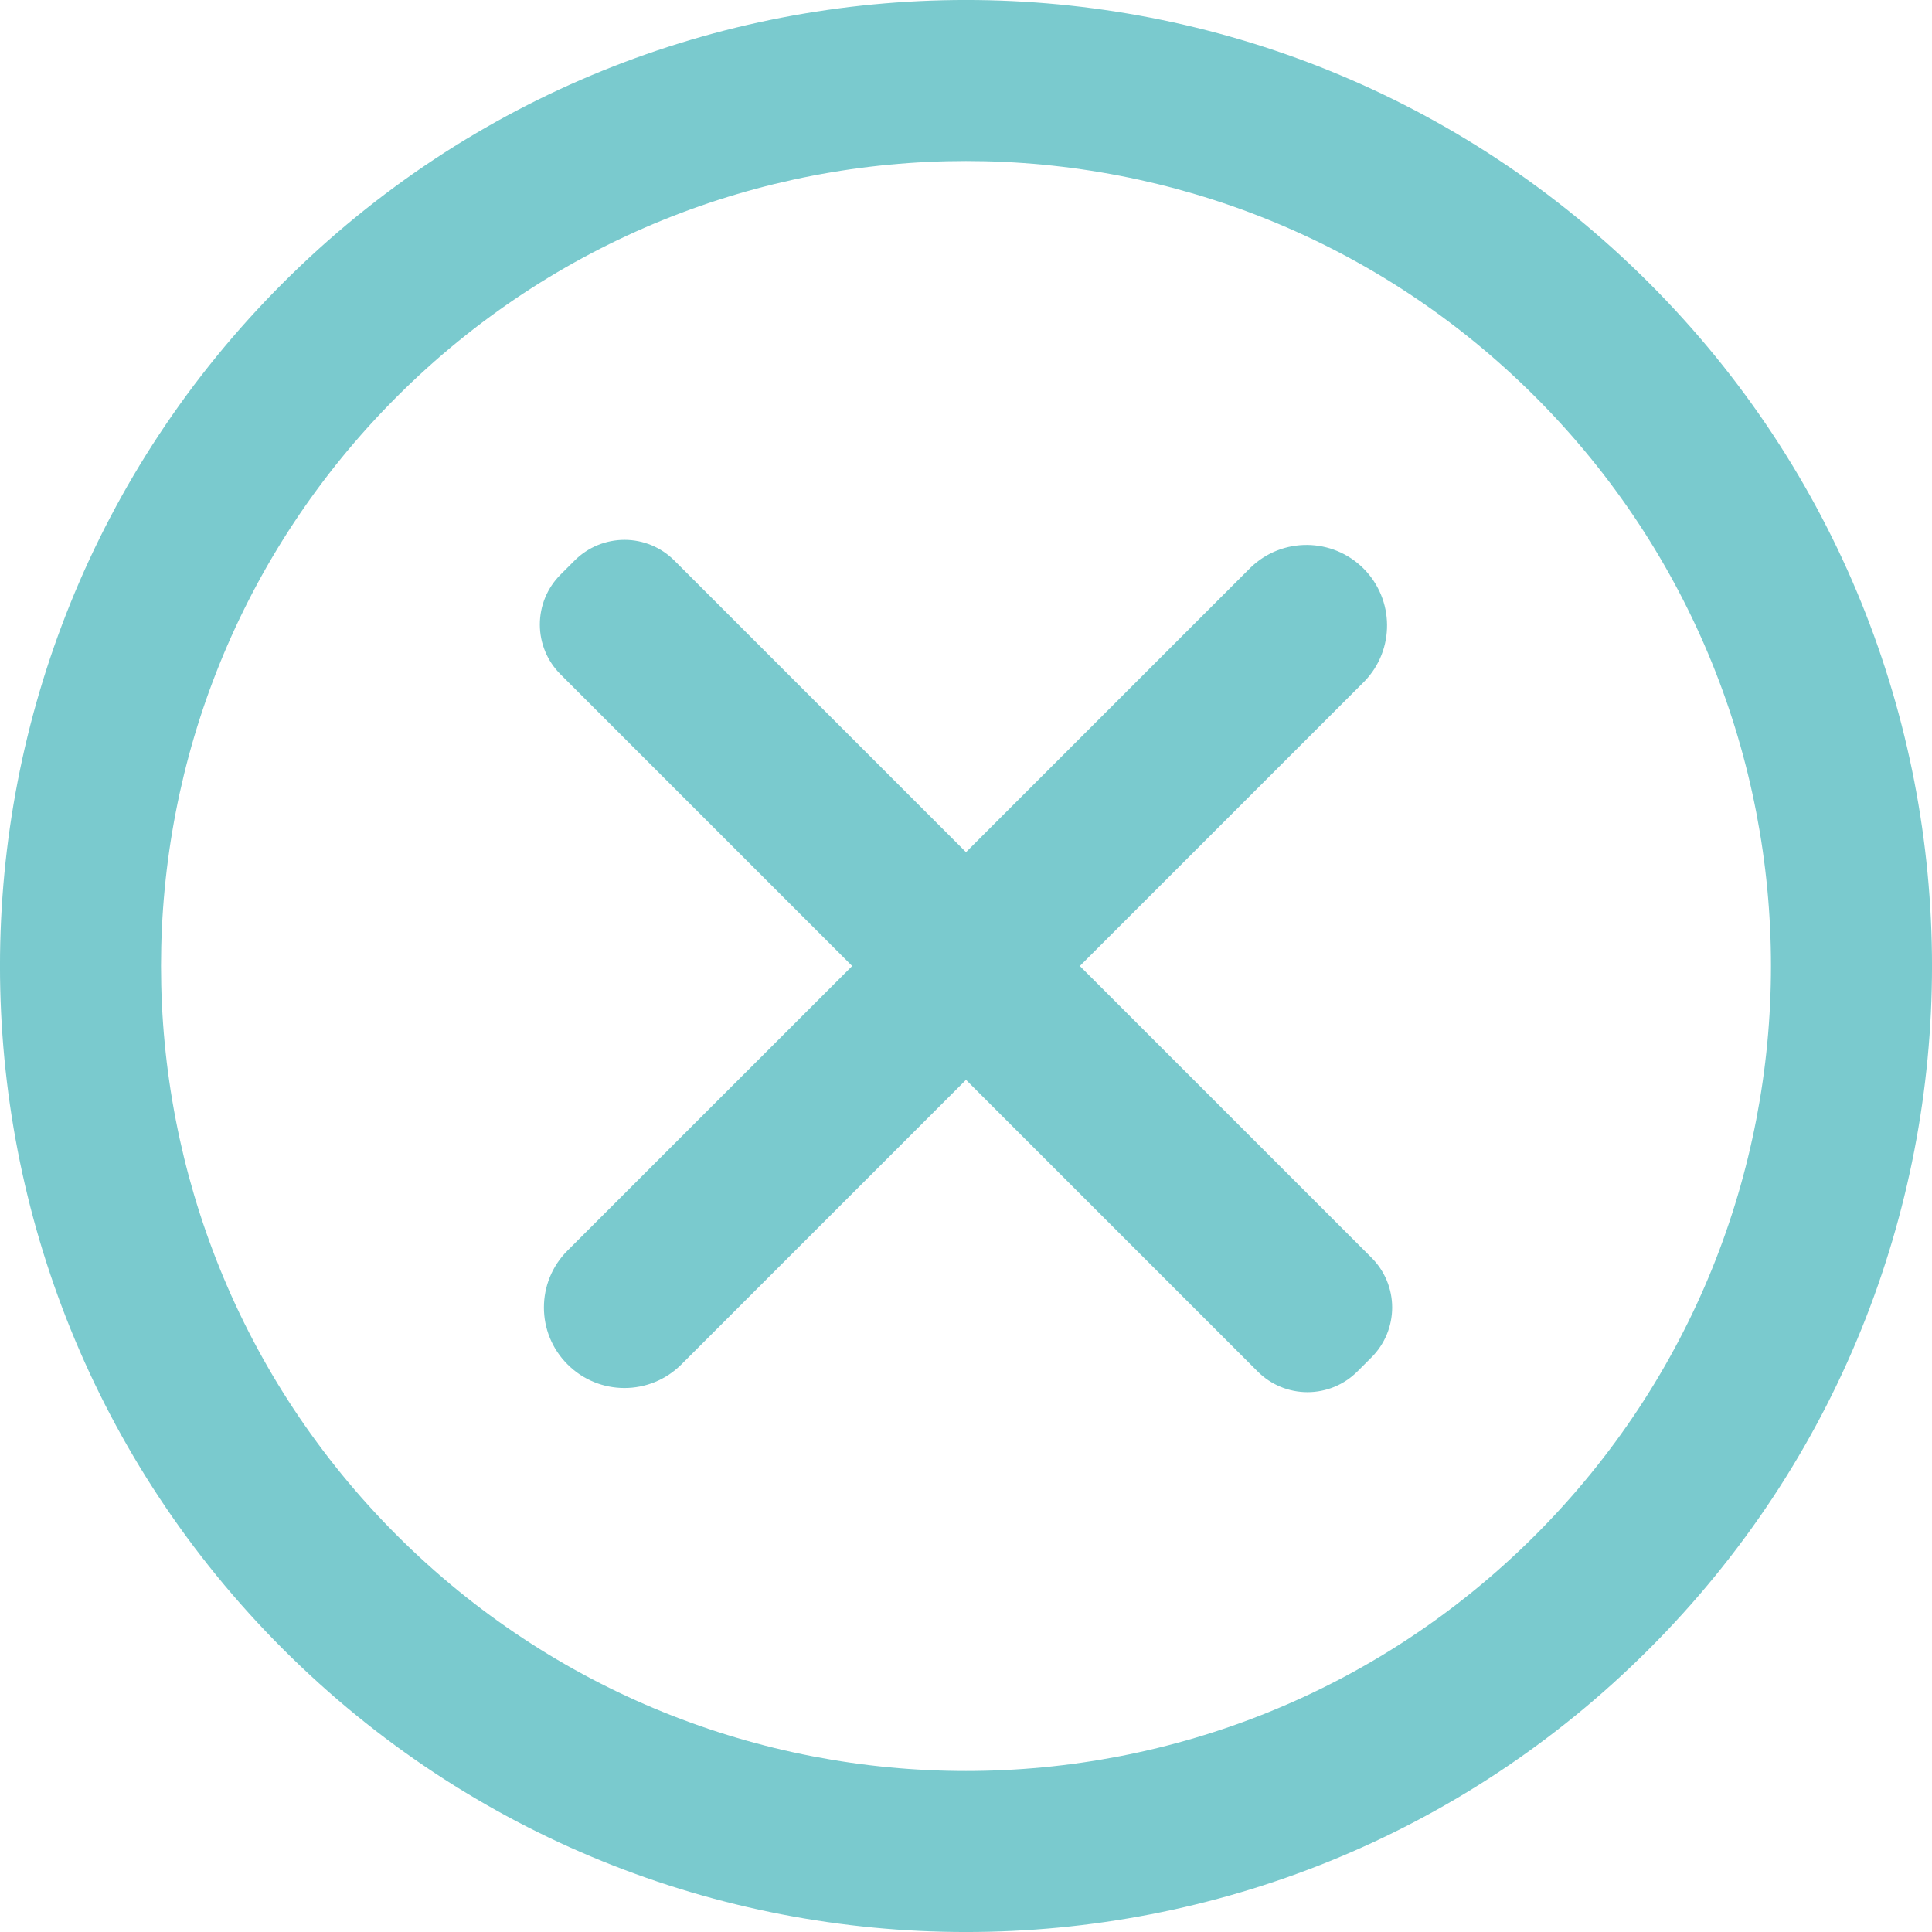 <?xml version="1.0" encoding="UTF-8"?>
<svg width="24px" height="24px" viewBox="0 0 24 24" version="1.1" xmlns="http://www.w3.org/2000/svg" xmlns:xlink="http://www.w3.org/1999/xlink">
    <title>形状</title>
    <g id="页面-1" stroke="none" stroke-width="1" fill="none" fill-rule="evenodd">
        <g id="智能巡河-弹窗" transform="translate(-1604, -363)" fill="#7ACACE" fill-rule="nonzero">
            <path d="M1624.485,383.485 C1619.799,388.172 1612.201,388.172 1607.515,383.485 C1602.828,378.799 1602.828,371.201 1607.515,366.515 C1612.201,361.828 1619.799,361.828 1624.485,366.515 C1629.172,371.201 1629.172,378.799 1624.485,383.485 Z M1623.071,367.929 C1619.166,364.024 1612.834,364.024 1608.929,367.929 C1605.024,371.834 1605.024,378.166 1608.929,382.071 C1612.834,385.976 1619.166,385.976 1623.071,382.071 C1626.976,378.166 1626.976,371.834 1623.071,367.929 Z M1621.038,379.861 L1620.861,380.038 C1620.697,380.202 1620.474,380.294 1620.242,380.294 C1620.01,380.294 1619.788,380.202 1619.624,380.038 L1616,376.414 L1612.464,379.95 C1612.073,380.34 1611.44,380.34 1611.05,379.949 C1610.659,379.559 1610.659,378.925 1611.05,378.535 L1614.586,375 L1610.962,371.376 C1610.798,371.212 1610.706,370.99 1610.706,370.758 C1610.706,370.526 1610.798,370.303 1610.962,370.139 L1611.139,369.962 C1611.303,369.798 1611.526,369.706 1611.758,369.706 C1611.99,369.706 1612.212,369.798 1612.376,369.962 L1616,373.586 L1619.536,370.05 C1619.928,369.671 1620.552,369.677 1620.938,370.062 C1621.323,370.448 1621.329,371.072 1620.95,371.464 L1617.414,375 L1621.038,378.624 C1621.202,378.788 1621.294,379.01 1621.294,379.242 C1621.294,379.474 1621.202,379.697 1621.038,379.861 L1621.038,379.861 Z" id="形状"></path>
        </g>
    </g>
</svg>